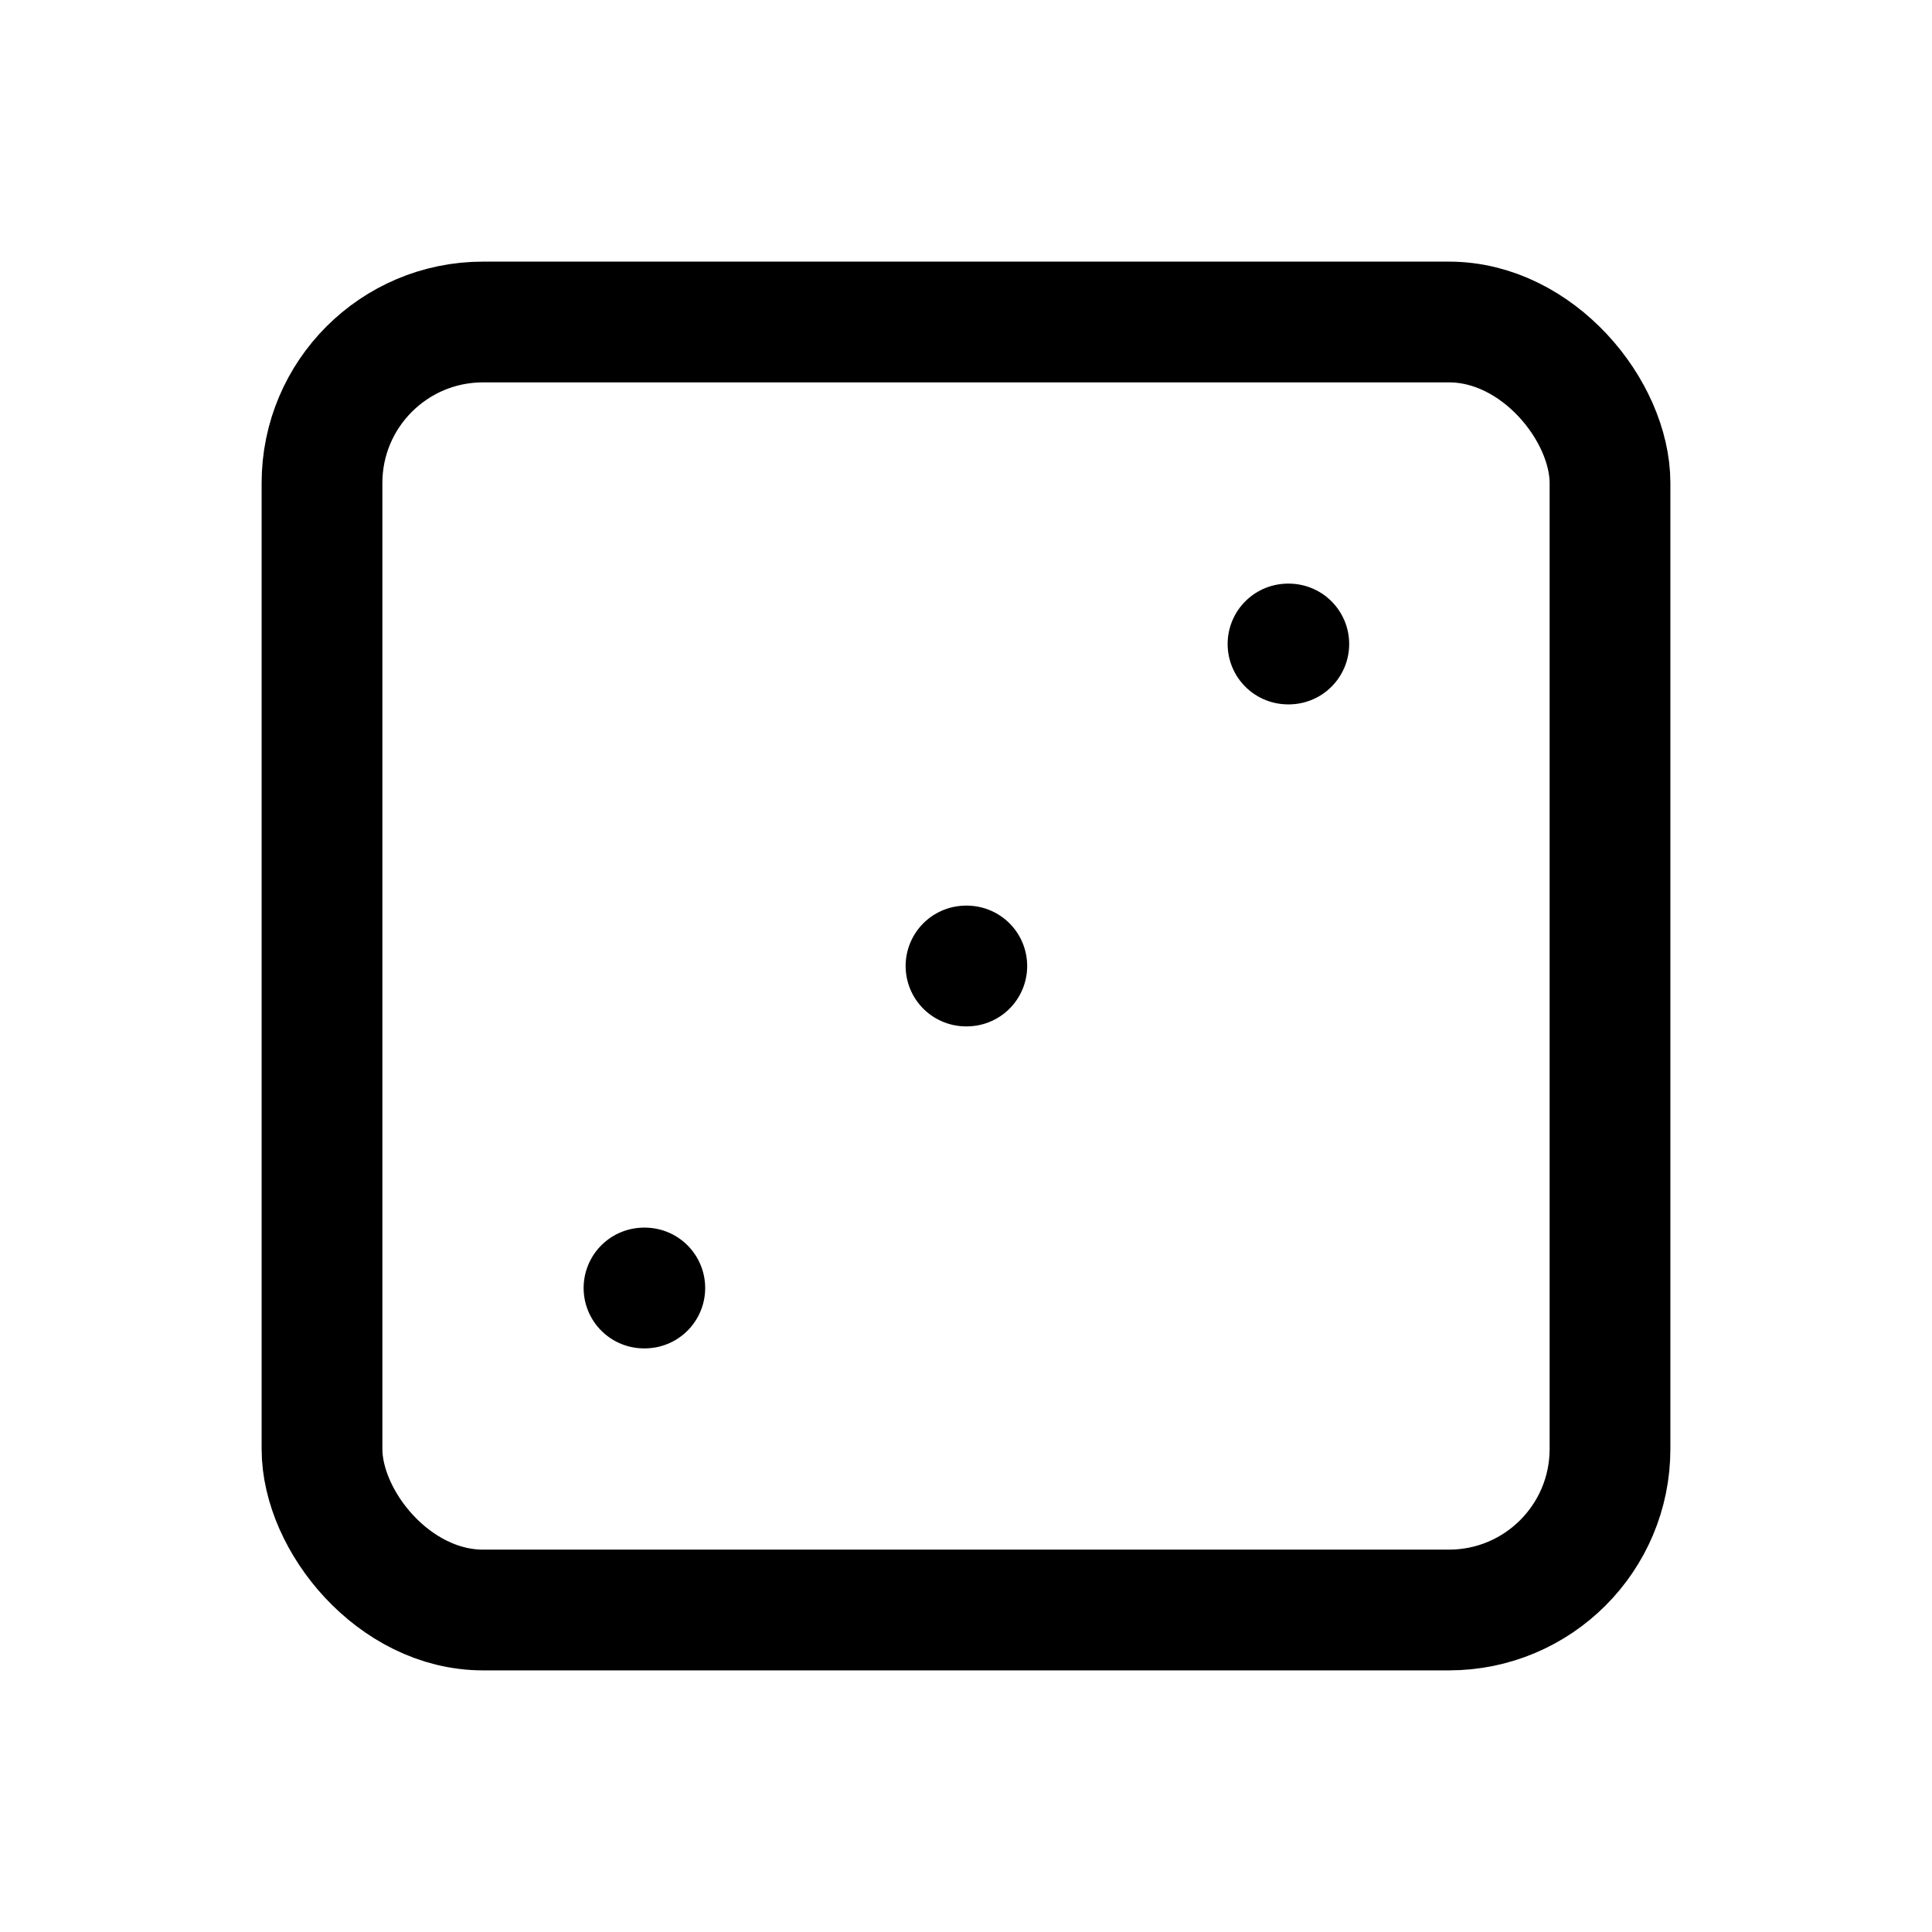 <svg xmlns="http://www.w3.org/2000/svg" fill="none" viewBox="0 0 24 24" stroke-width="1.5" stroke="currentColor" aria-hidden="true" data-slot="icon">
  <rect width="16" height="16" x="4" y="4" stroke-width="1.5" rx="2"/>
  <path stroke-linecap="round" stroke-linejoin="round" d="M16 8h.01M12 12h.01M8 16h.01"/>
</svg>
